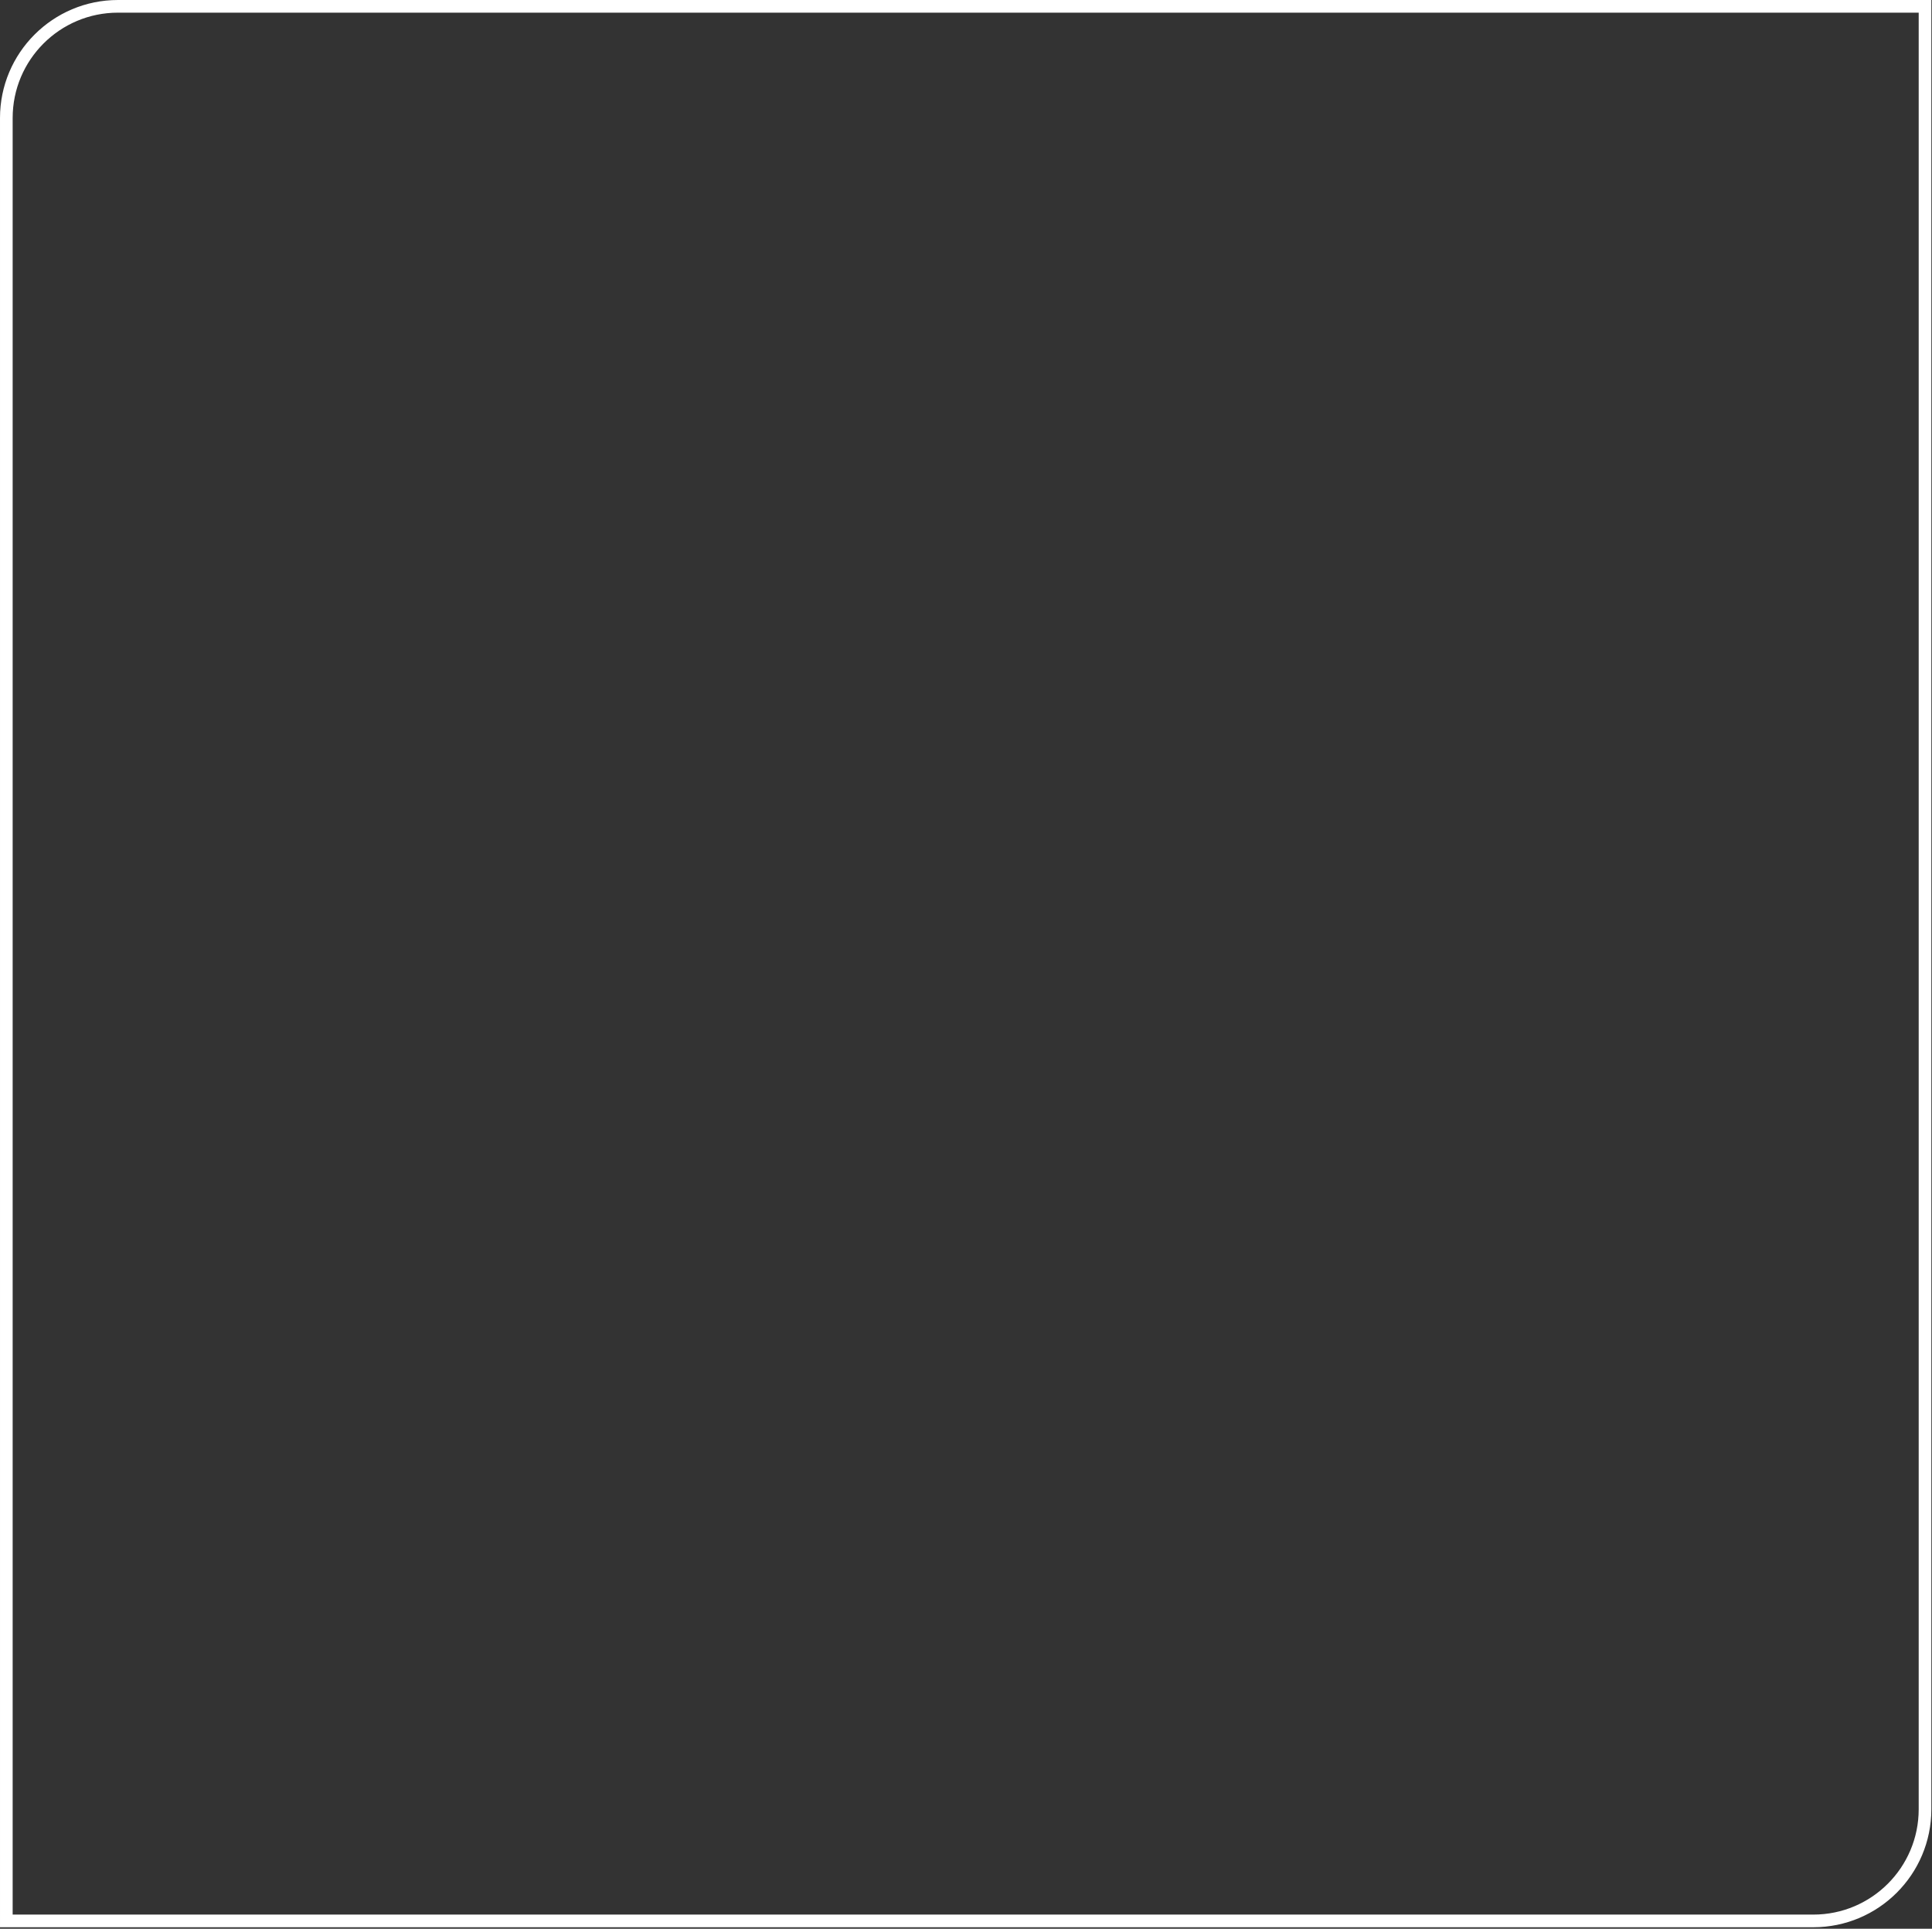 <svg width="579" height="578" viewBox="0 0 579 578" fill="none" xmlns="http://www.w3.org/2000/svg">
<rect x="0" y="0" width="579" height="578" fill="#333333" stroke="none"/>
<path d="M35.362 1.897H576.909V542.185C576.909 560.668 561.926 575.651 543.444 575.651H1.897V35.362C1.897 16.88 16.88 1.897 35.362 1.897Z" stroke="white" stroke-width="3.793"/>
</svg>
